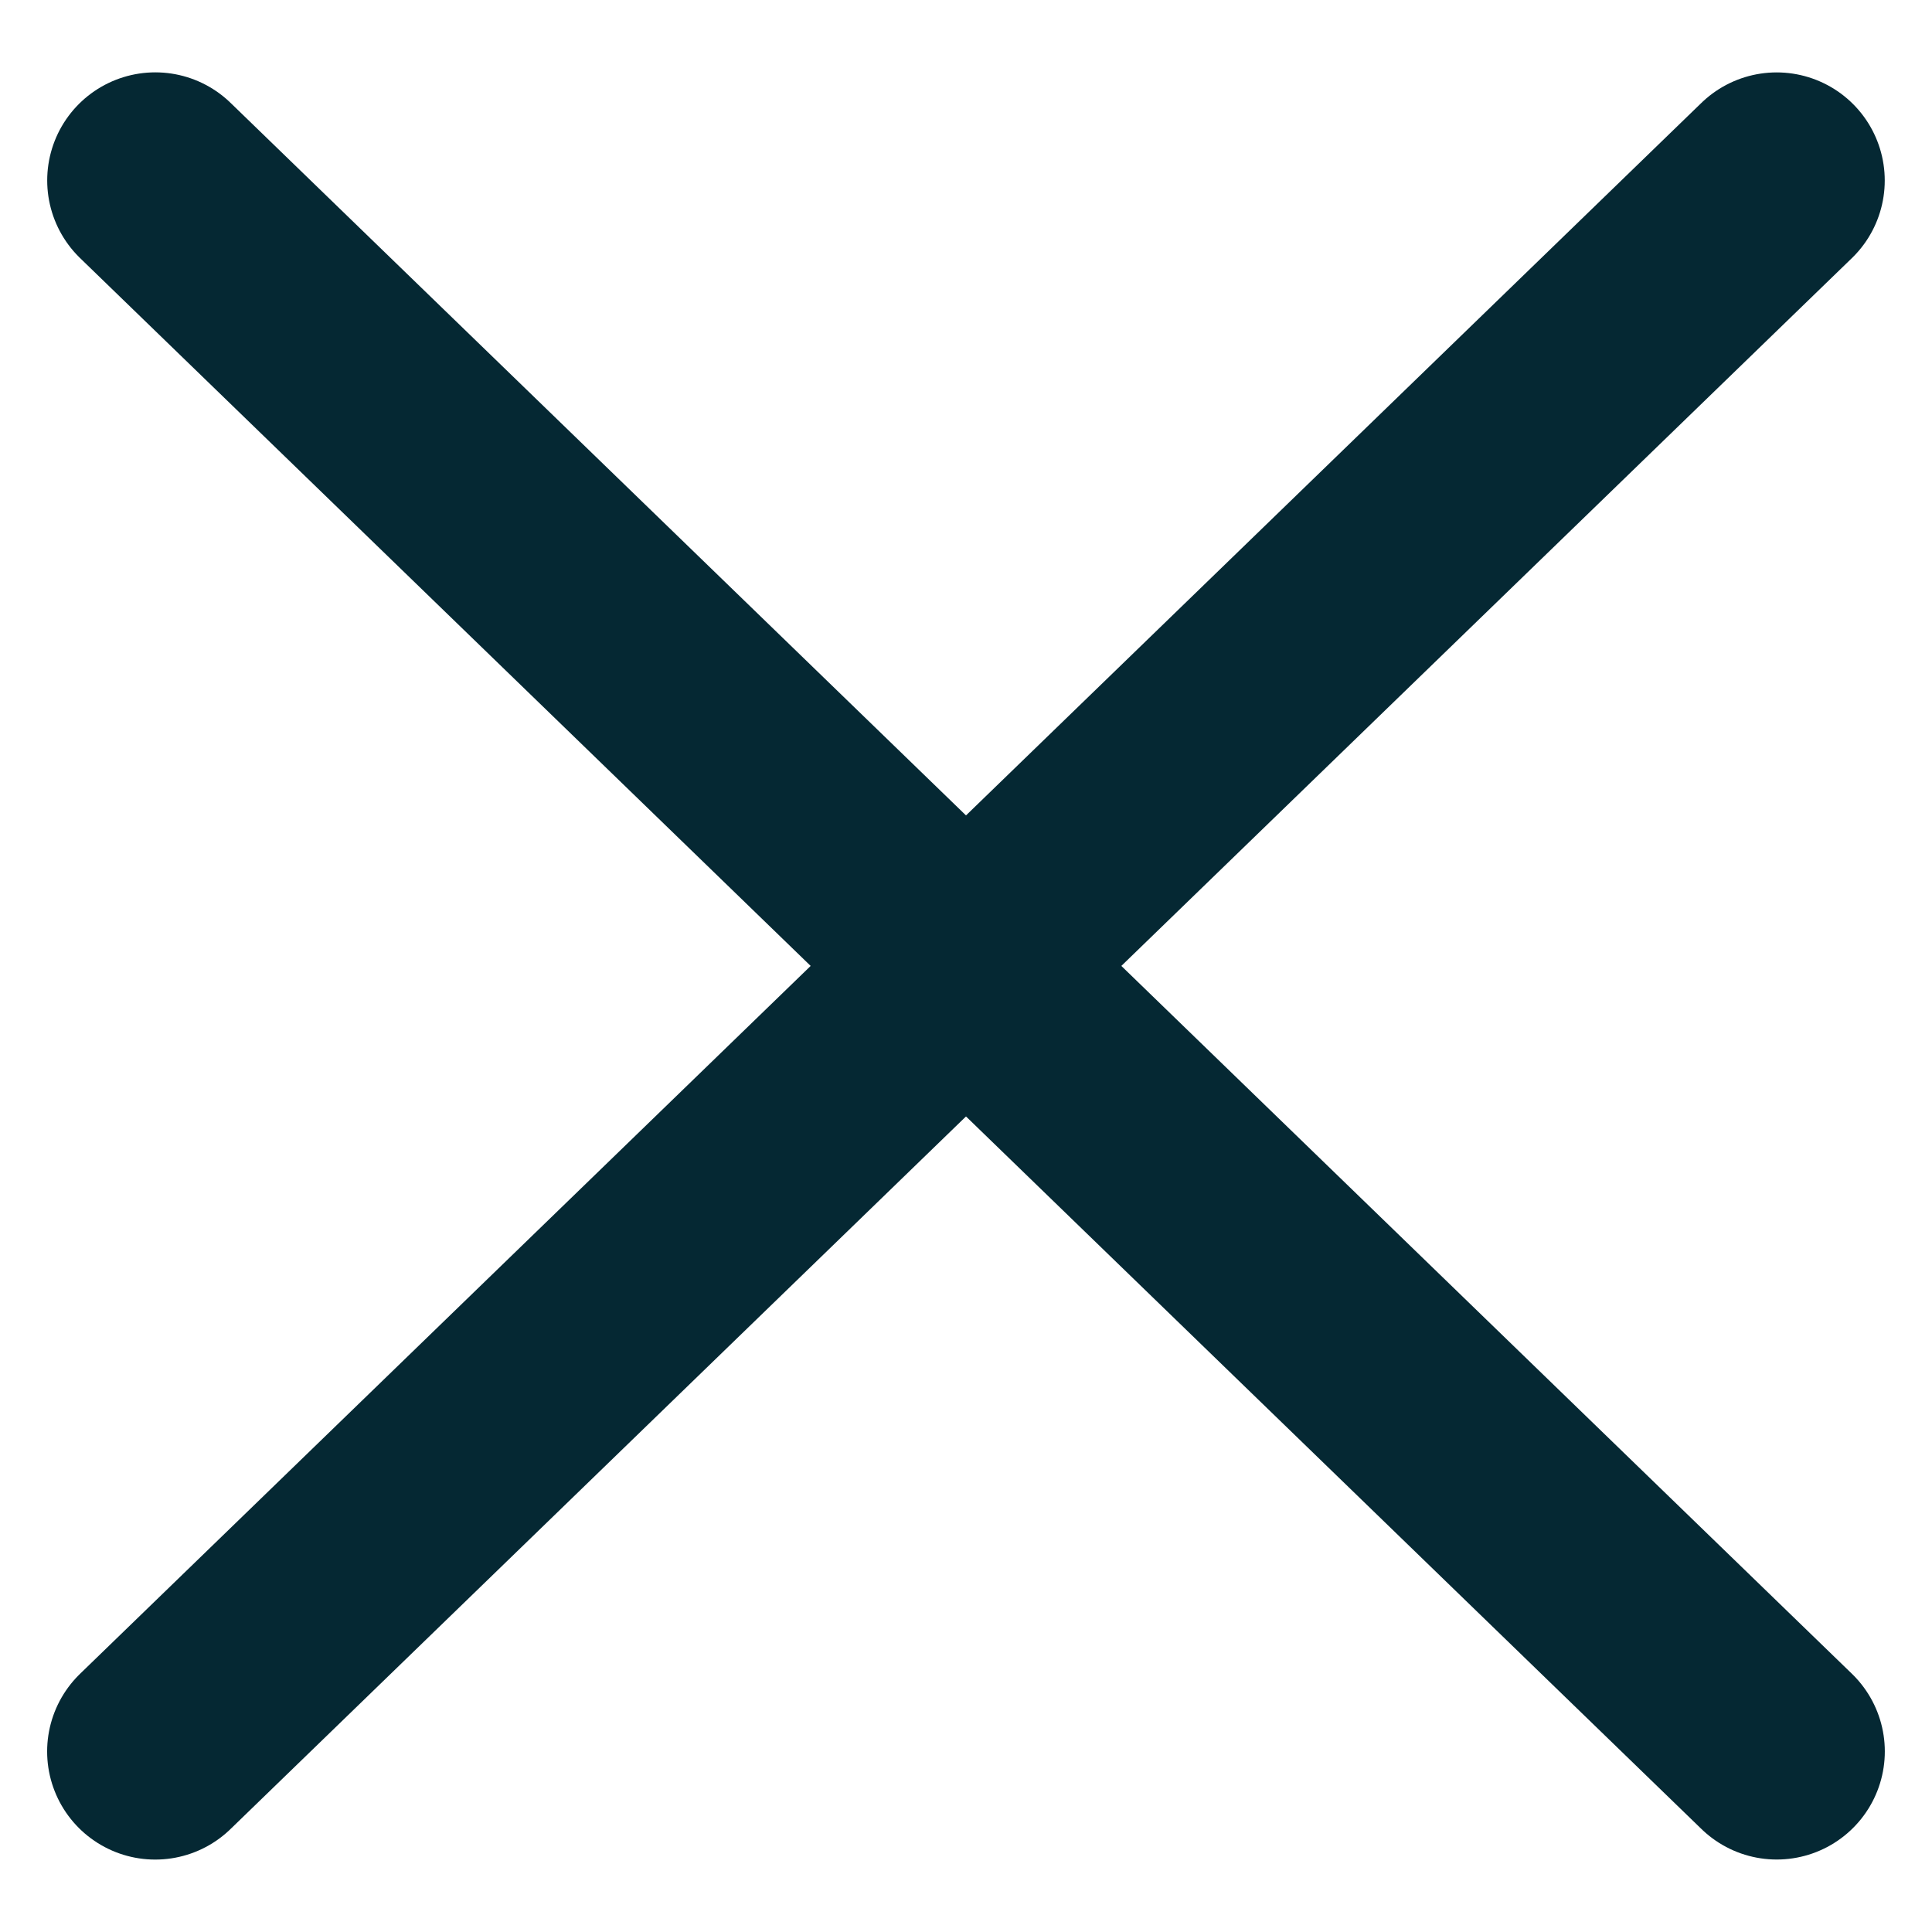 <svg xmlns="http://www.w3.org/2000/svg" width="17.873" height="17.873" viewBox="0 0 17.873 17.873"><g transform="translate(-2478.047 -1397.314)"><line y1="0.33" x2="20.883" transform="translate(2479.717 1398.75) rotate(45)" fill="none" stroke="#052833" stroke-linecap="round" stroke-width="2"/><line x2="20.883" y2="0.33" transform="translate(2479.483 1413.517) rotate(-45)" fill="none" stroke="#052833" stroke-linecap="round" stroke-width="2"/></g></svg>